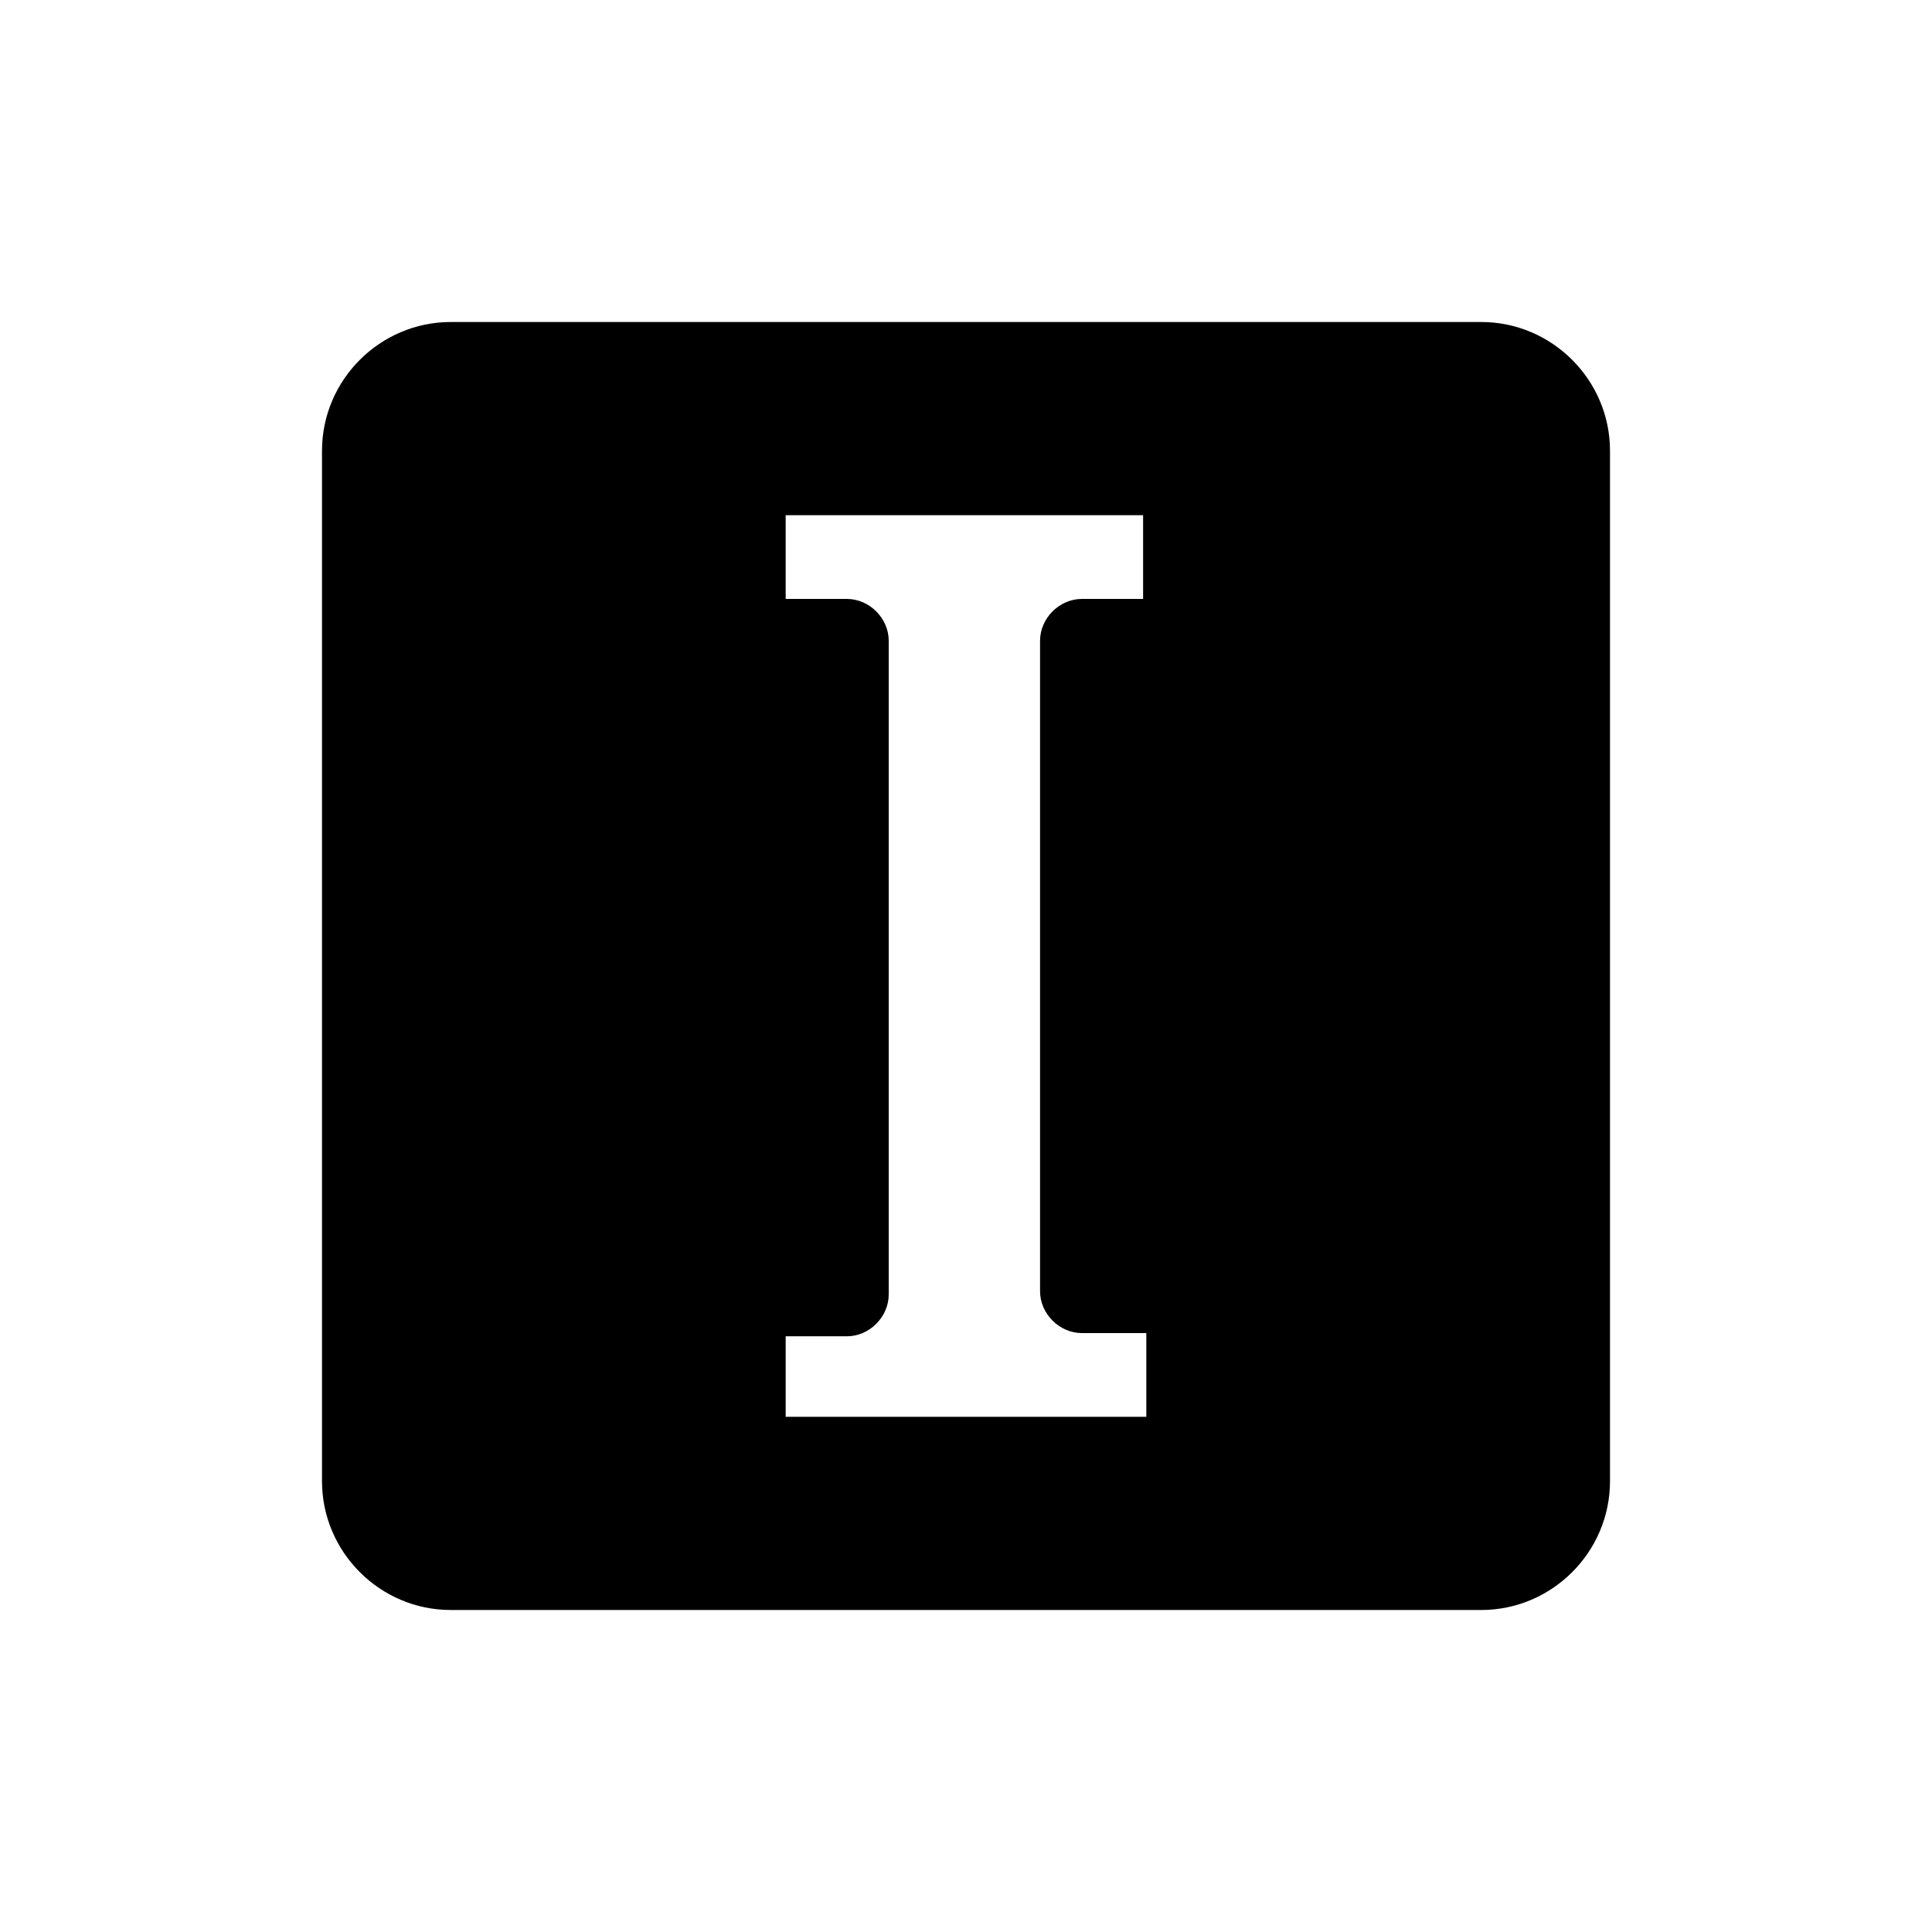 <?xml version="1.0" encoding="utf-8"?>
<!-- Generator: Adobe Illustrator 18.0.0, SVG Export Plug-In . SVG Version: 6.00 Build 0)  -->
<!DOCTYPE svg PUBLIC "-//W3C//DTD SVG 1.1//EN" "http://www.w3.org/Graphics/SVG/1.1/DTD/svg11.dtd">
<svg version="1.1" xmlns="http://www.w3.org/2000/svg" xmlns:xlink="http://www.w3.org/1999/xlink" x="0px" y="0px"
	 viewBox="0 0 60 60" enable-background="new 0 0 60 60" xml:space="preserve">
<g id="Grid" display="none">
	<rect display="inline" width="60" height="60"/>
</g>
<g id="Icons">
	<path fill="#000000" d="M46,10H14c-2.2,0-4,1.8-4,4v32c0,2.2,1.8,4,4,4h32c2.2,0,4-1.8,4-4V14C50,11.8,48.2,10,46,10z M35.5,44
		H24.4v-2.5h1.9c0.7,0,1.3-0.6,1.3-1.3l0,0V19.9l0,0c0-0.7-0.6-1.3-1.3-1.3h-1.9V16h11.1v2.6h-1.9c-0.7,0-1.3,0.6-1.3,1.3v20.2
		c0,0.7,0.6,1.3,1.3,1.3h2V44z"/>
</g>
</svg>
